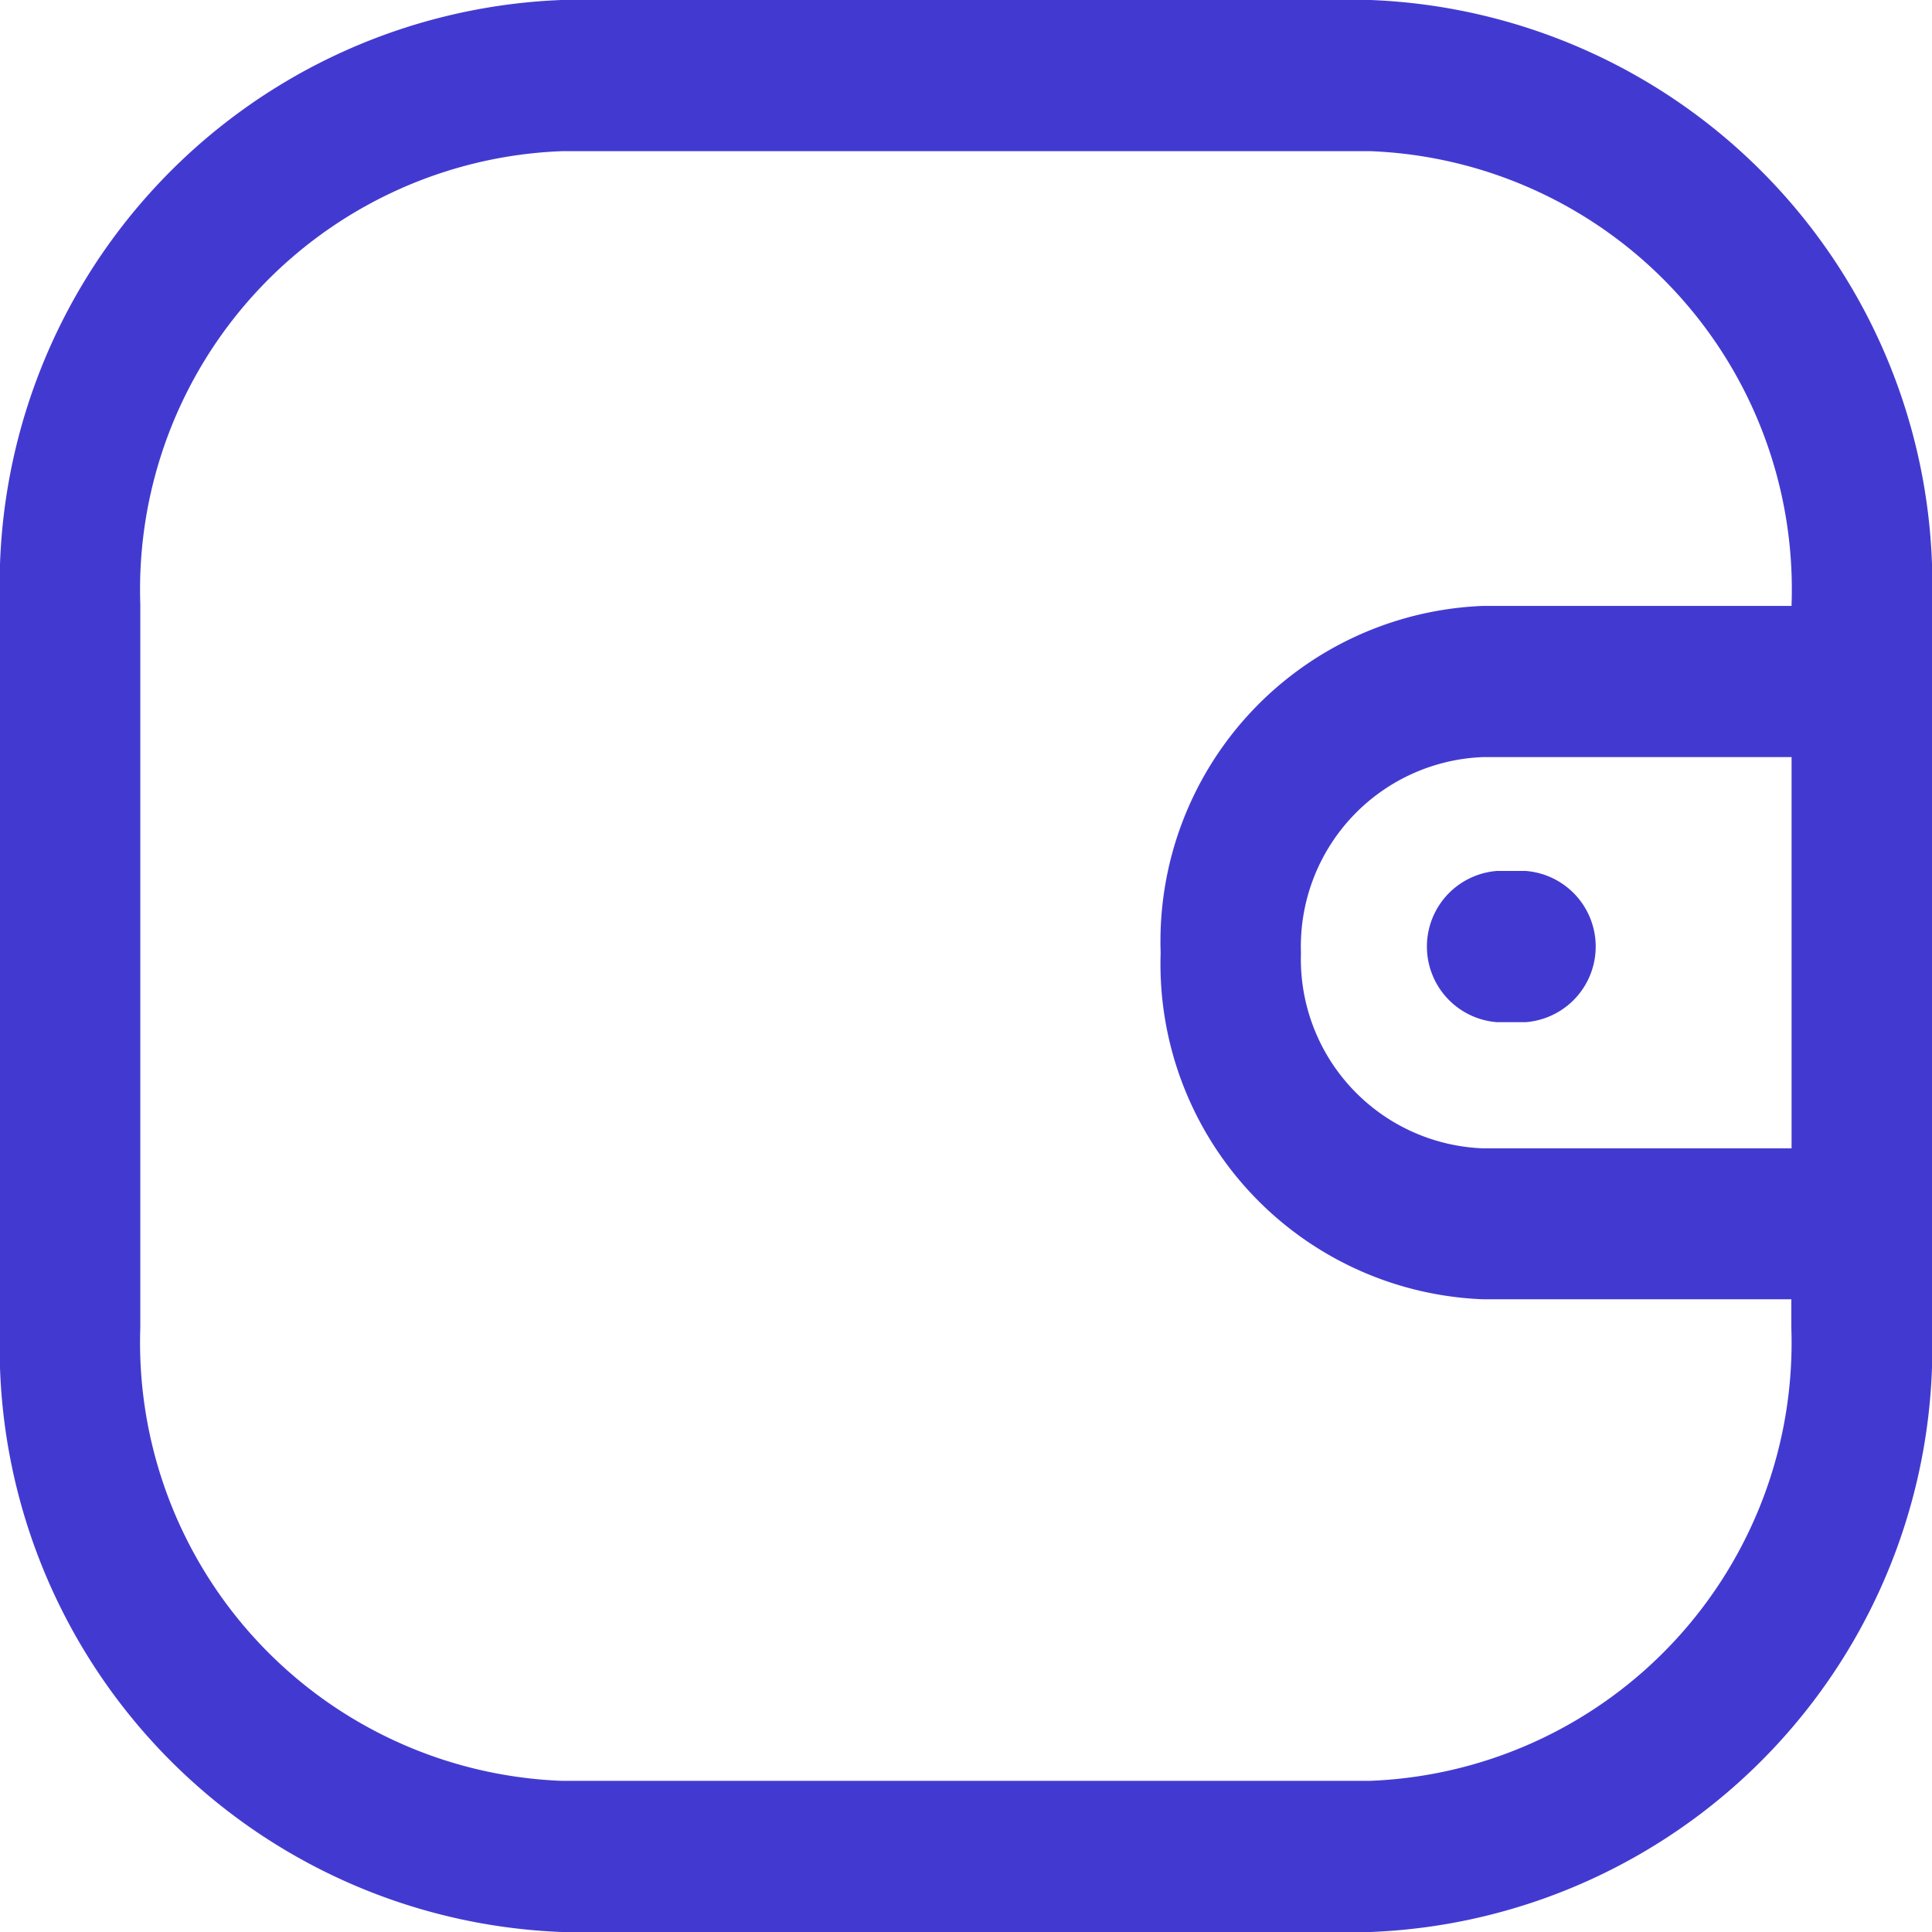 <svg xmlns="http://www.w3.org/2000/svg" width="16" height="16" viewBox="0 0 16 16">
  <path id="Combined-Shape" d="M11.351,0A4.842,4.842,0,0,1,16,5.005v5.989A4.843,4.843,0,0,1,11.351,16h-6.7A4.843,4.843,0,0,1,0,10.995V5.005A4.843,4.843,0,0,1,4.649,0Zm0,1.252h-6.7A3.632,3.632,0,0,0,1.162,5.005v5.989a3.632,3.632,0,0,0,3.487,3.754h6.7a3.631,3.631,0,0,0,3.486-3.754v-.234H12.28a2.779,2.779,0,0,1-2.668-2.87A2.78,2.78,0,0,1,12.28,5.018h2.557V5.005A3.631,3.631,0,0,0,11.351,1.252ZM14.837,6.27H12.28a1.569,1.569,0,0,0-1.506,1.621A1.568,1.568,0,0,0,12.28,9.51h2.557Zm-2.2.943a.628.628,0,0,1,0,1.252h-.242a.628.628,0,0,1,0-1.252Z" transform="translate(0)" fill="#423ad0" fill-rule="evenodd"/>
</svg>
